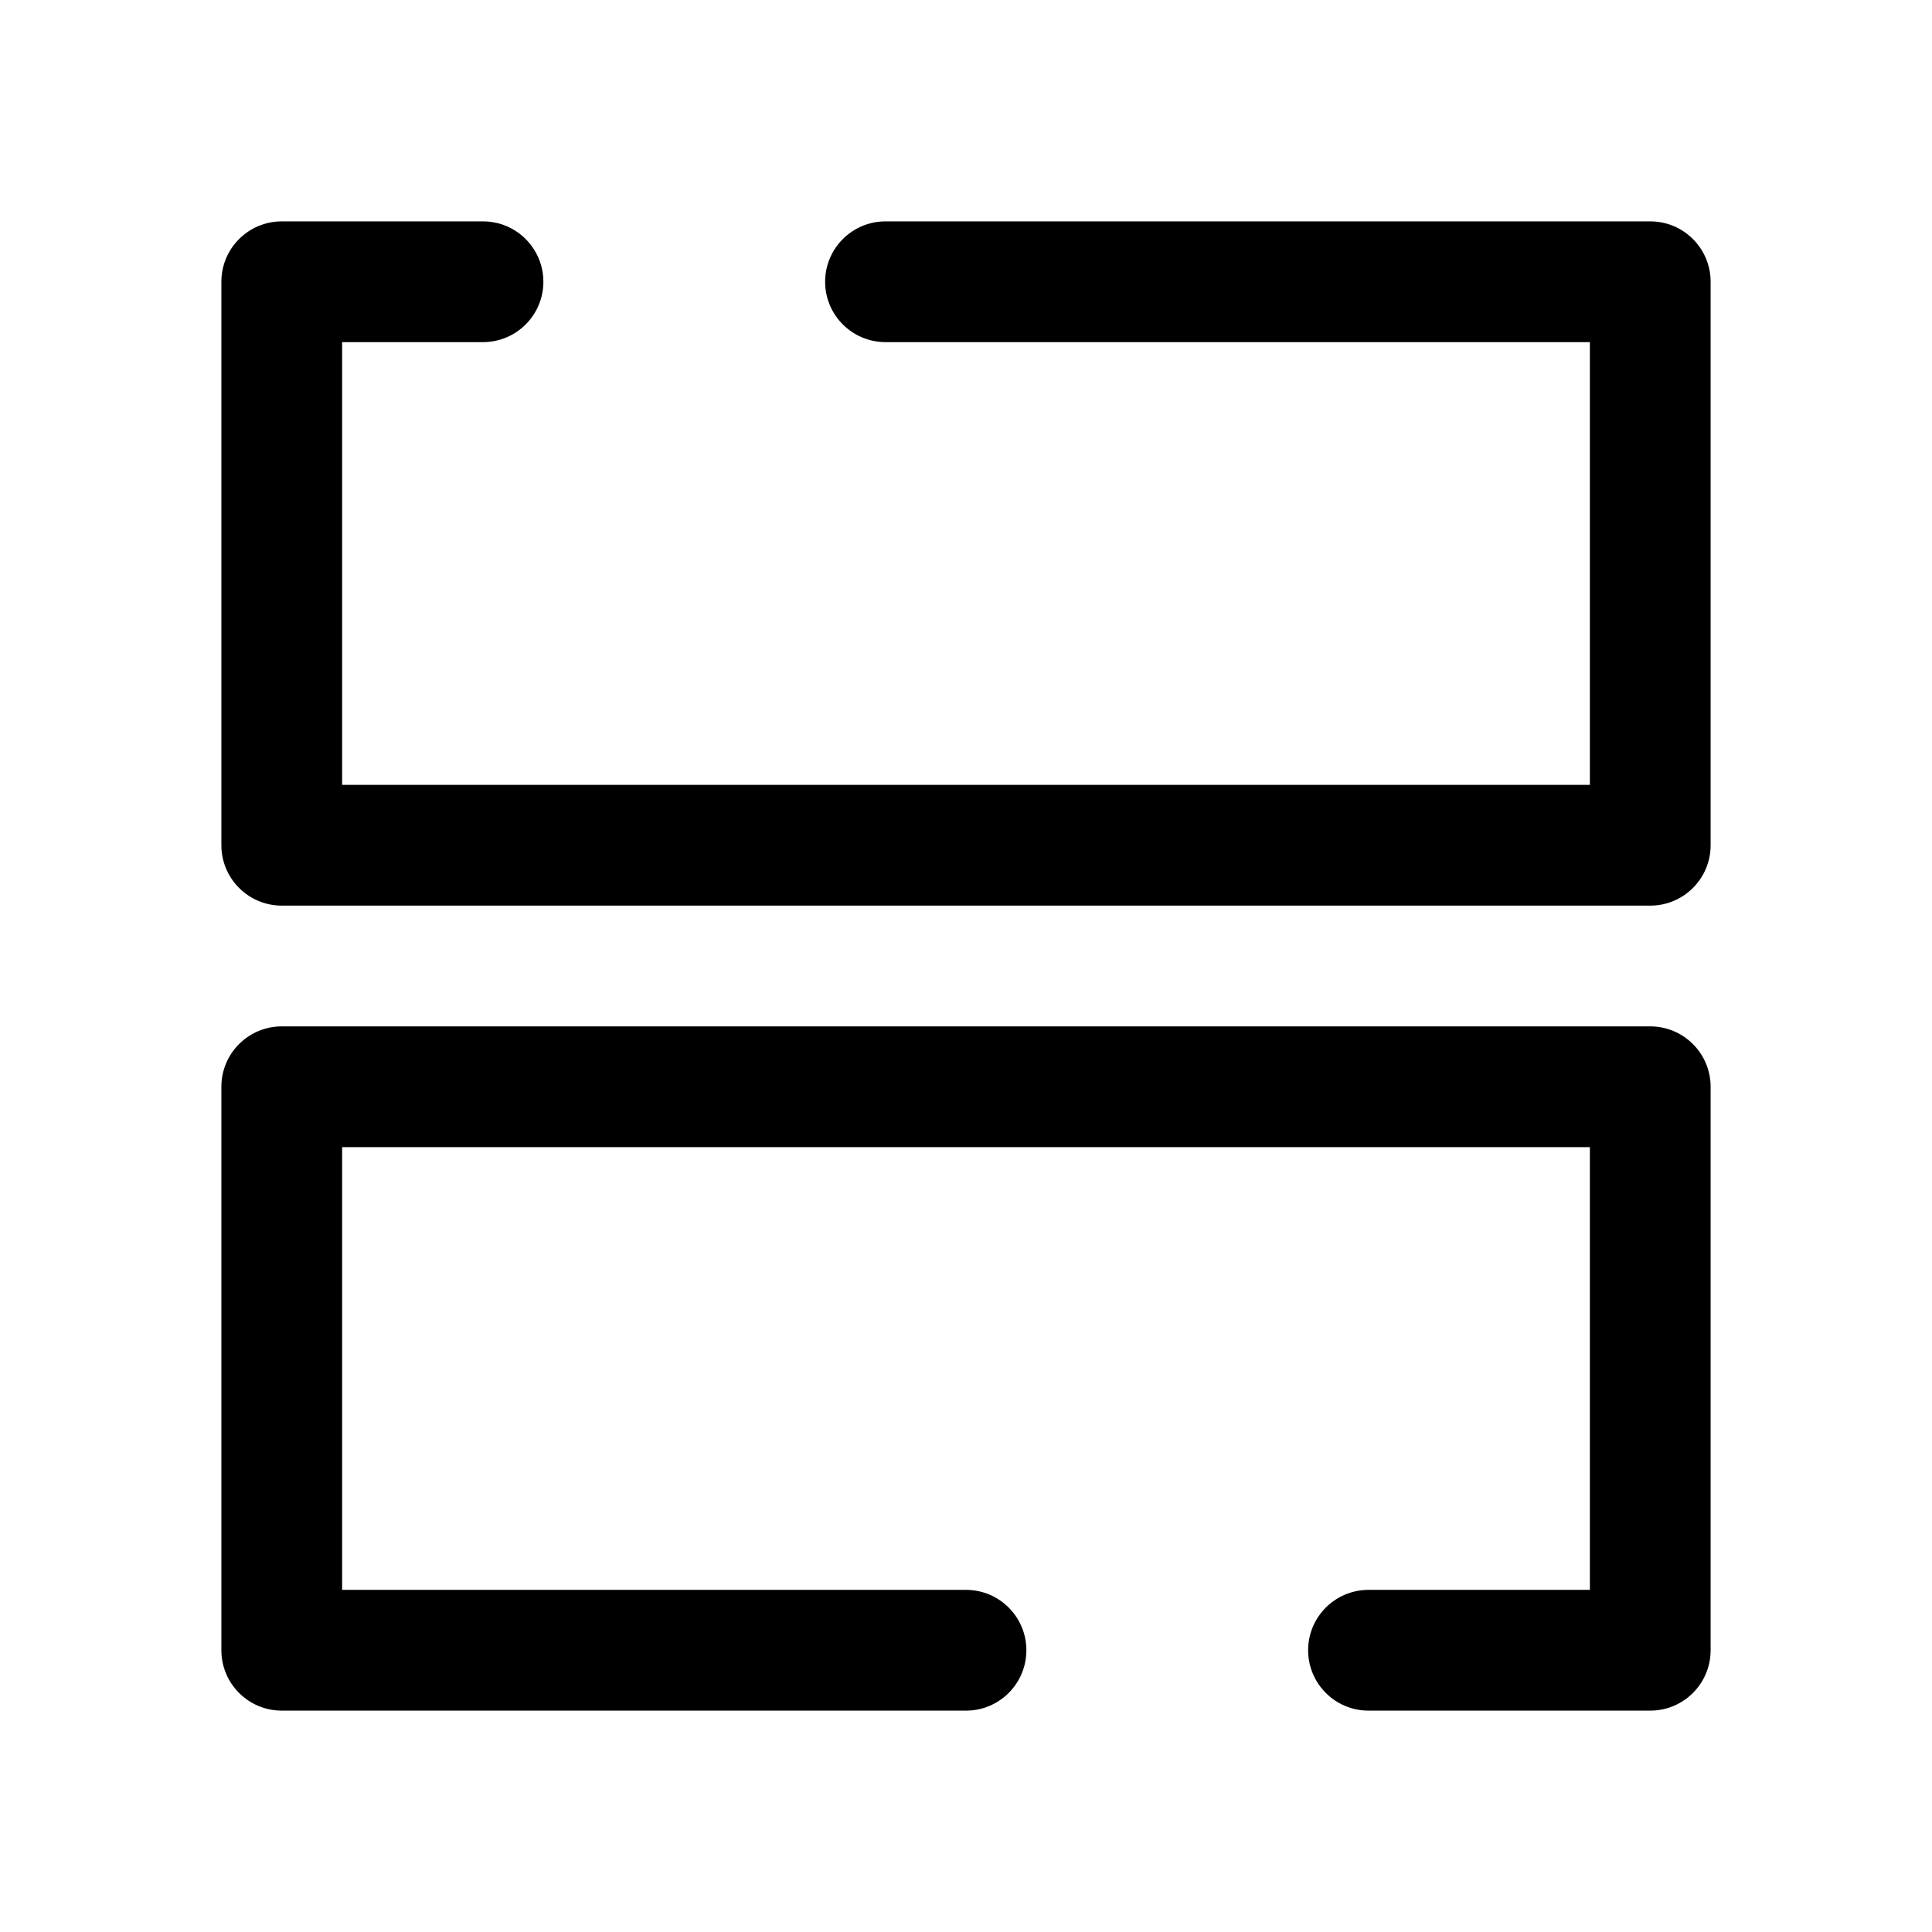 <svg width="24" height="24" viewBox="0 0 24 24" fill="none" xmlns="http://www.w3.org/2000/svg">
<path fill-rule="evenodd" clip-rule="evenodd" d="M10.25 3.5C10.25 3.086 10.586 2.75 11 2.75L20.5 2.75C20.914 2.75 21.25 3.086 21.25 3.5V10.5C21.25 10.914 20.914 11.25 20.5 11.25L3.5 11.25C3.301 11.25 3.11 11.171 2.97 11.03C2.829 10.89 2.75 10.699 2.75 10.5L2.75 3.5C2.75 3.086 3.086 2.75 3.5 2.75L6 2.75C6.414 2.75 6.75 3.086 6.75 3.5C6.75 3.914 6.414 4.25 6 4.25L4.25 4.25L4.25 9.75L19.75 9.75V4.25H11C10.586 4.25 10.25 3.914 10.25 3.5ZM4.25 14.25L4.25 19.75H12C12.414 19.75 12.75 20.086 12.75 20.5C12.75 20.914 12.414 21.25 12 21.25H3.5C3.086 21.25 2.75 20.914 2.75 20.5L2.75 13.5C2.75 13.086 3.086 12.75 3.5 12.75L20.5 12.75C20.699 12.75 20.89 12.829 21.03 12.97C21.171 13.11 21.25 13.301 21.25 13.5V20.5C21.25 20.914 20.914 21.25 20.5 21.25H17C16.586 21.25 16.25 20.914 16.25 20.5C16.25 20.086 16.586 19.75 17 19.75H19.75V14.25L4.25 14.25Z" fill="black"/>
</svg>
